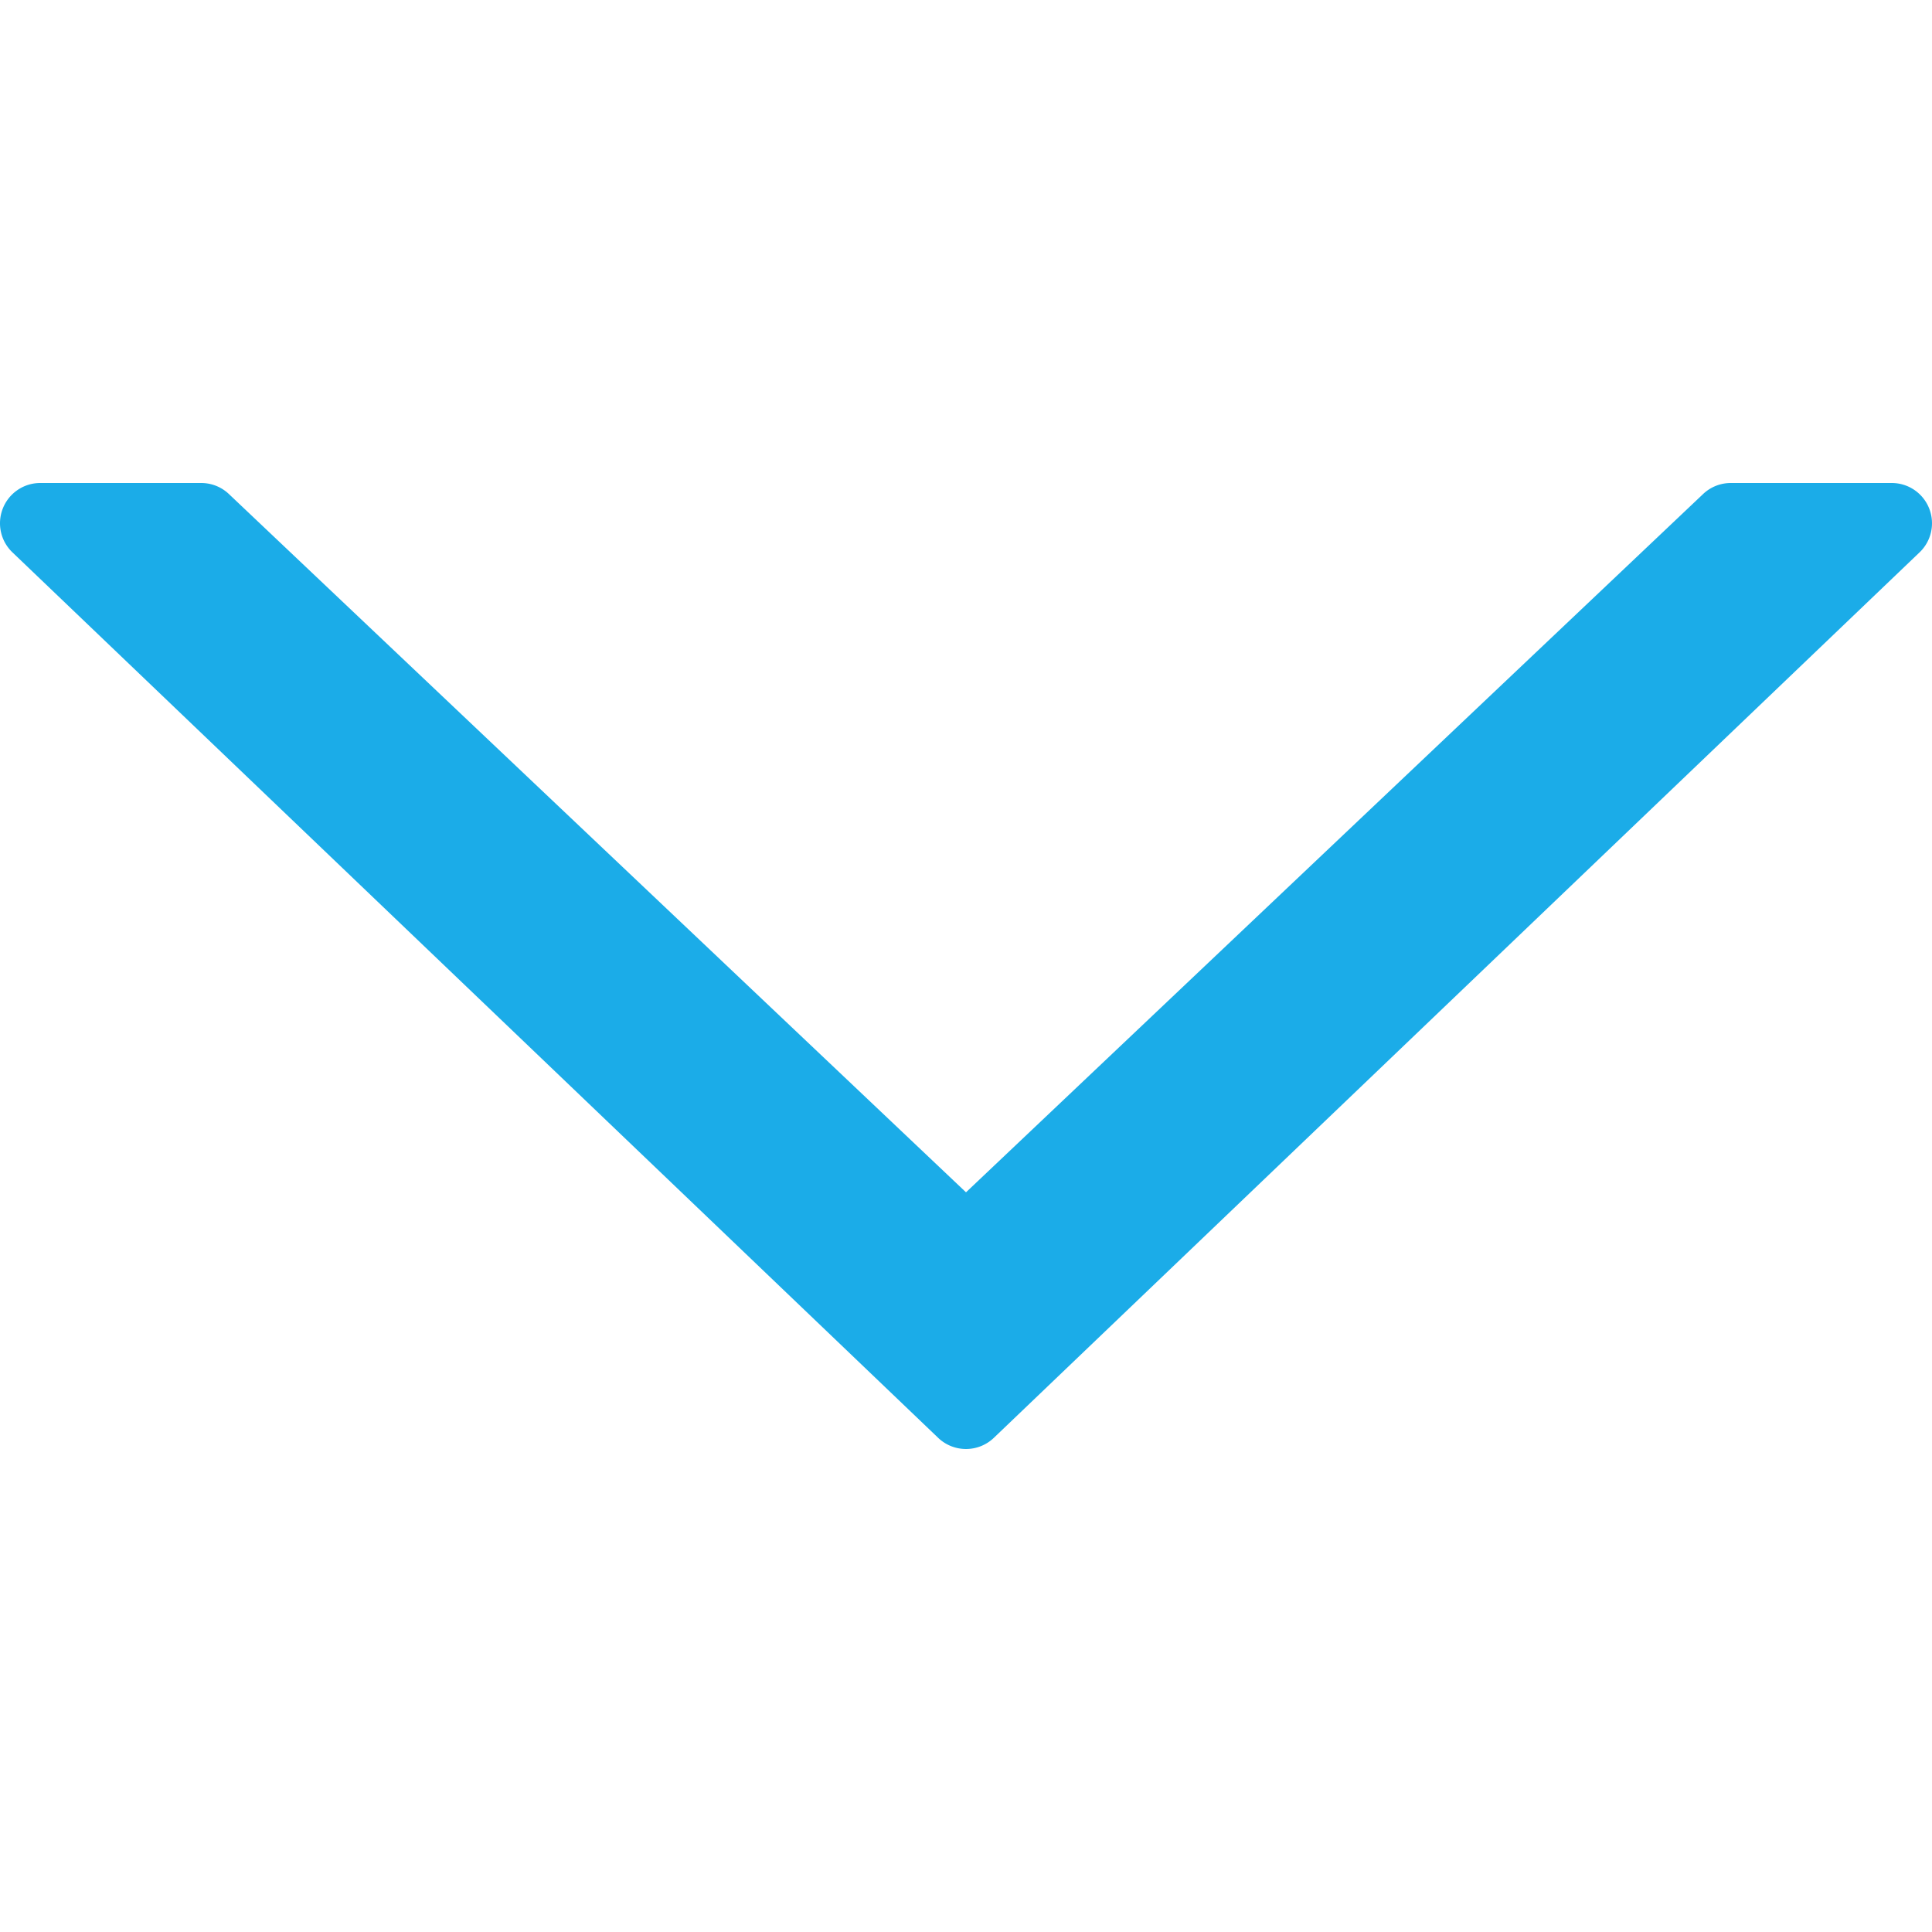 <svg xmlns="http://www.w3.org/2000/svg" viewBox="0 0 511.997 511.997" fill="#1bace8"><path d="M511.228 134.699a10.649 10.649 0 00-9.896-6.698h-42.667a10.623 10.623 0 00-7.333 2.927L255.999 315.97 60.665 130.928a10.623 10.623 0 00-7.333-2.927H10.665a10.649 10.649 0 00-9.896 6.698 10.66 10.66 0 002.521 11.677l245.333 234.667c4.125 3.938 10.625 3.938 14.75 0l245.333-234.667a10.659 10.659 0 002.522-11.677z"/></svg>